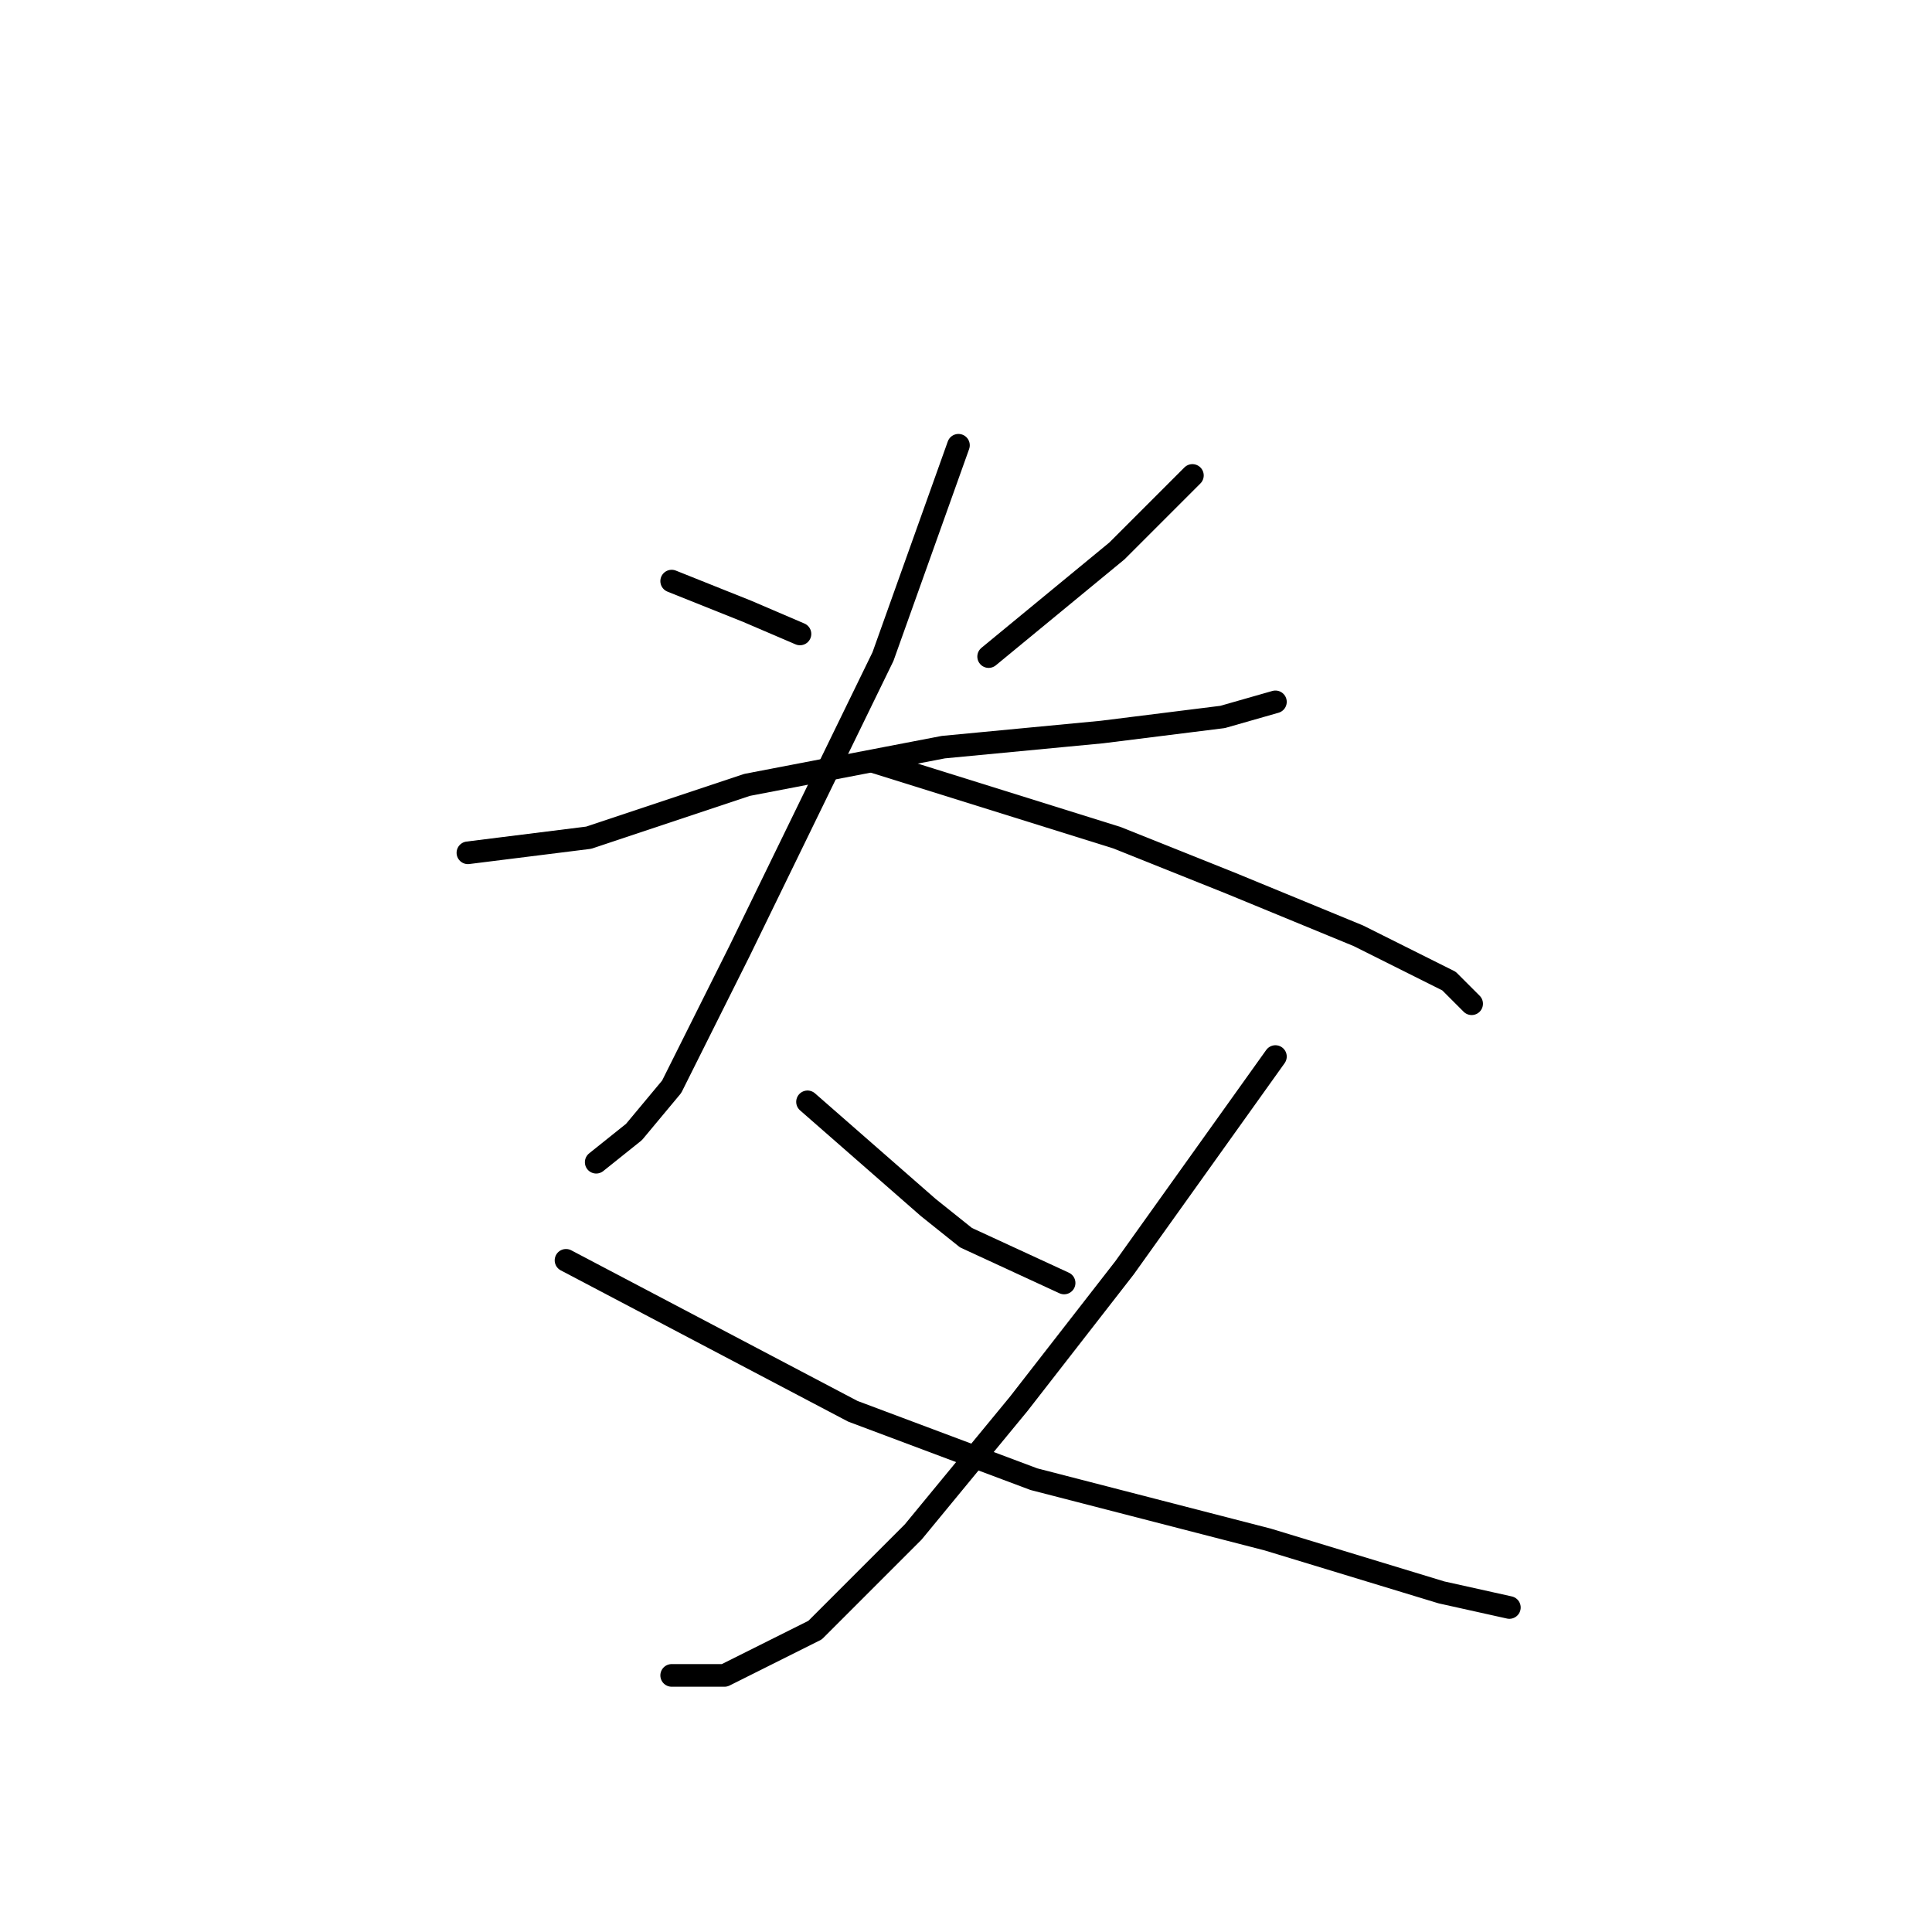 <?xml version="1.0" standalone="no"?>
    <svg width="256" height="256" xmlns="http://www.w3.org/2000/svg" version="1.1">
    <polyline stroke="black" stroke-width="3" stroke-linecap="round" fill="transparent" stroke-linejoin="round" points="89 77 94 79 99 81 106 84 106 84 " />
        <polyline stroke="black" stroke-width="3" stroke-linecap="round" fill="transparent" stroke-linejoin="round" points="158 63 153 68 148 73 131 87 131 87 " />
        <polyline stroke="black" stroke-width="3" stroke-linecap="round" fill="transparent" stroke-linejoin="round" points="62 113 70 112 78 111 99 104 125 99 146 97 162 95 169 93 169 93 " />
        <polyline stroke="black" stroke-width="3" stroke-linecap="round" fill="transparent" stroke-linejoin="round" points="127 59 122 73 117 87 98 126 89 144 84 150 79 154 79 154 " />
        <polyline stroke="black" stroke-width="3" stroke-linecap="round" fill="transparent" stroke-linejoin="round" points="116 101 132 106 148 111 163 117 180 124 192 130 195 133 195 133 " />
        <polyline stroke="black" stroke-width="3" stroke-linecap="round" fill="transparent" stroke-linejoin="round" points="107 146 115 153 123 160 128 164 141 170 141 170 " />
        <polyline stroke="black" stroke-width="3" stroke-linecap="round" fill="transparent" stroke-linejoin="round" points="169 140 159 154 149 168 135 186 121 203 108 216 96 222 89 222 89 222 " />
        <polyline stroke="black" stroke-width="3" stroke-linecap="round" fill="transparent" stroke-linejoin="round" points="75 167 94 177 113 187 137 196 168 204 191 211 200 213 200 213 " />
        </svg>